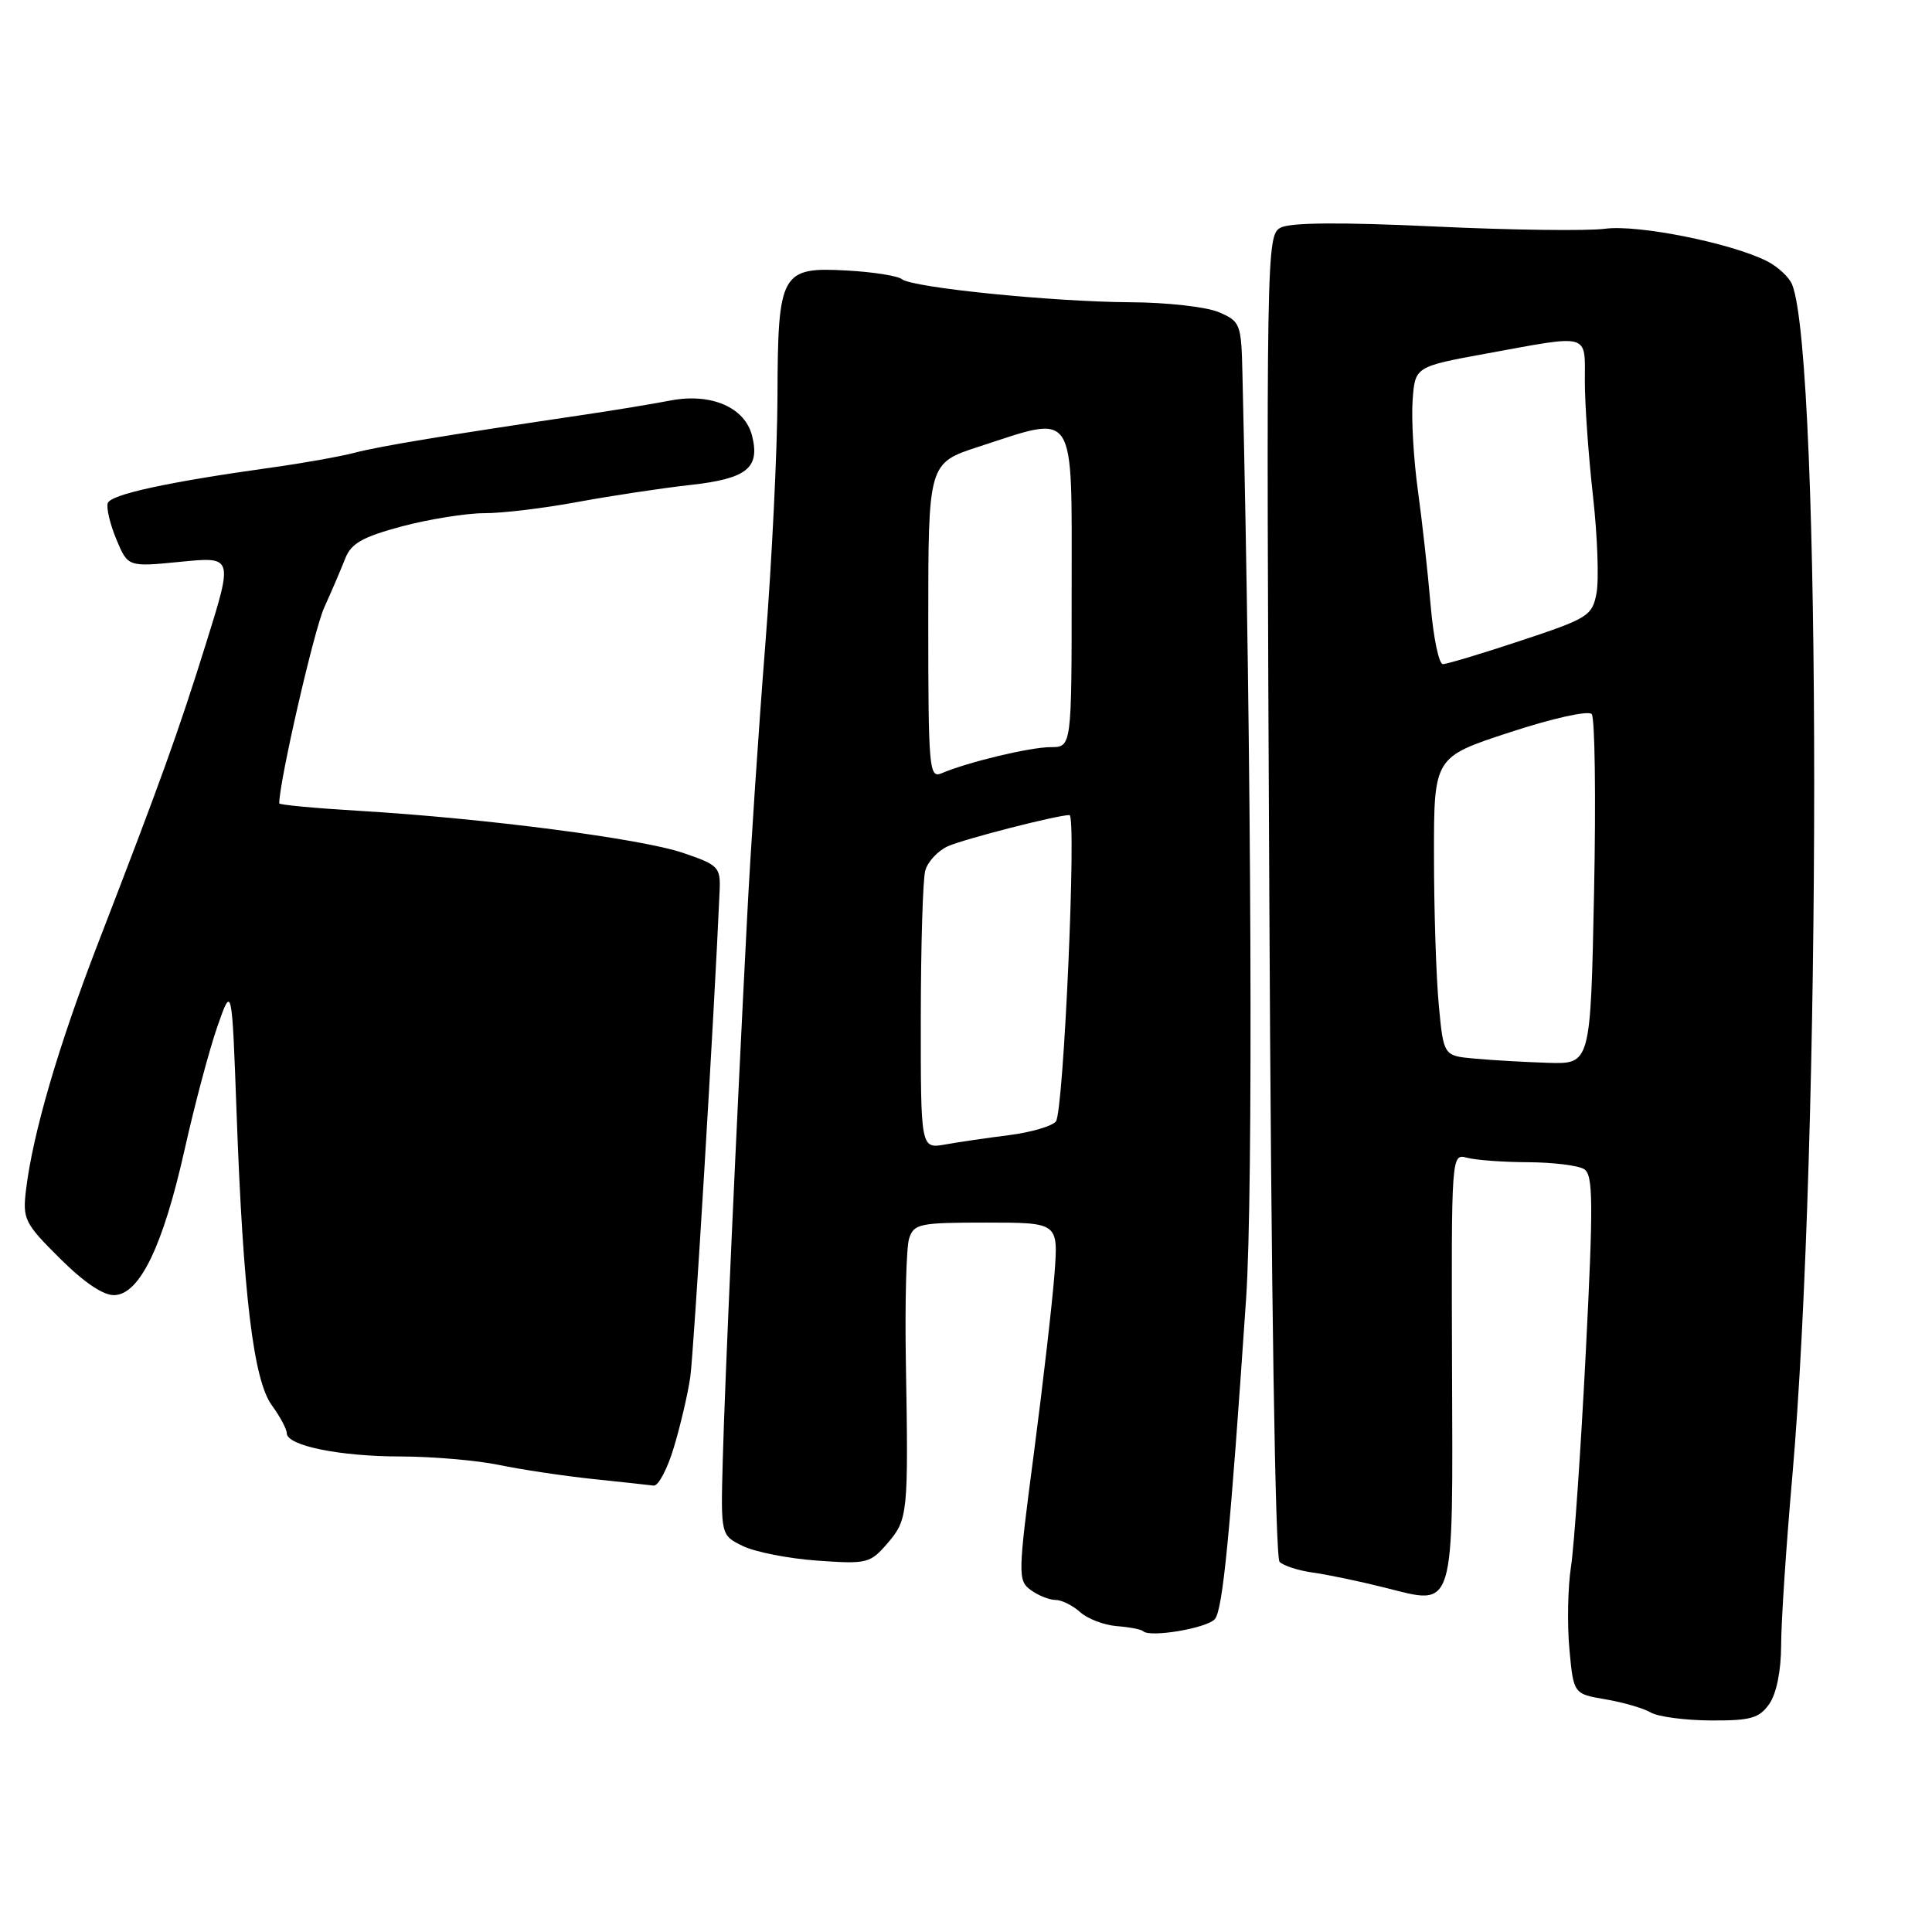 <?xml version="1.0" encoding="UTF-8" standalone="no"?>
<!DOCTYPE svg PUBLIC "-//W3C//DTD SVG 1.1//EN" "http://www.w3.org/Graphics/SVG/1.1/DTD/svg11.dtd" >
<svg xmlns="http://www.w3.org/2000/svg" xmlns:xlink="http://www.w3.org/1999/xlink" version="1.1" viewBox="0 0 256 256">
 <g >
 <path fill="currentColor"
d=" M 234.44 225.78 C 235.39 224.42 236.00 221.40 236.01 218.03 C 236.01 214.99 236.66 205.07 237.46 196.00 C 241.36 151.67 241.37 47.50 237.47 37.71 C 237.08 36.73 235.57 35.33 234.13 34.60 C 229.34 32.19 217.02 29.73 212.68 30.31 C 210.38 30.62 200.20 30.49 190.05 30.01 C 177.70 29.43 170.97 29.48 169.68 30.17 C 167.81 31.17 167.77 33.21 168.19 118.60 C 168.44 171.61 168.98 206.38 169.55 206.95 C 170.07 207.47 172.07 208.12 174.00 208.38 C 175.93 208.65 180.20 209.54 183.50 210.37 C 192.89 212.73 192.52 213.96 192.40 180.88 C 192.31 152.88 192.31 152.85 194.40 153.41 C 195.56 153.72 199.20 153.99 202.50 154.00 C 205.80 154.02 209.13 154.43 209.91 154.92 C 211.10 155.68 211.14 159.27 210.12 179.27 C 209.46 192.18 208.58 204.93 208.16 207.62 C 207.75 210.30 207.65 215.19 207.95 218.48 C 208.50 224.45 208.50 224.45 212.74 225.17 C 215.08 225.57 217.78 226.35 218.74 226.92 C 219.71 227.48 223.29 227.95 226.69 227.97 C 231.98 228.00 233.11 227.67 234.44 225.78 Z  M 160.98 214.53 C 162.03 213.26 162.99 203.39 165.12 172.00 C 166.06 158.01 165.84 101.17 164.63 49.57 C 164.48 42.89 164.36 42.59 161.49 41.36 C 159.84 40.66 154.58 40.07 149.79 40.05 C 139.47 39.99 120.92 38.12 119.50 36.99 C 118.95 36.55 115.71 36.04 112.29 35.85 C 103.48 35.35 103.07 36.08 103.02 52.50 C 103.00 59.65 102.27 74.50 101.40 85.50 C 100.53 96.50 99.45 112.70 99.00 121.50 C 97.54 149.74 96.04 183.21 95.77 193.47 C 95.50 203.43 95.50 203.43 98.44 204.86 C 100.06 205.65 104.49 206.52 108.29 206.79 C 114.89 207.26 115.30 207.16 117.60 204.49 C 120.31 201.33 120.38 200.64 120.03 180.37 C 119.90 172.60 120.09 165.29 120.46 164.12 C 121.09 162.15 121.83 162.00 130.68 162.00 C 140.23 162.00 140.23 162.00 139.73 168.75 C 139.45 172.46 138.23 183.12 137.01 192.44 C 134.87 208.70 134.86 209.42 136.58 210.69 C 137.57 211.41 139.05 212.00 139.86 212.00 C 140.68 212.00 142.14 212.73 143.12 213.61 C 144.10 214.50 146.29 215.33 147.97 215.47 C 149.66 215.60 151.23 215.90 151.47 216.14 C 152.36 217.03 159.97 215.74 160.98 214.53 Z  M 89.30 191.75 C 90.17 188.86 91.14 184.70 91.46 182.50 C 91.93 179.33 94.65 134.26 95.35 118.11 C 95.49 114.89 95.24 114.62 90.50 113.01 C 84.98 111.13 64.41 108.45 47.75 107.45 C 41.84 107.10 37.00 106.65 37.00 106.45 C 37.00 103.55 41.61 83.47 42.96 80.50 C 43.96 78.30 45.21 75.37 45.75 73.99 C 46.54 71.99 48.05 71.14 53.28 69.74 C 56.88 68.79 61.78 68.00 64.16 68.00 C 66.55 68.01 72.10 67.34 76.50 66.52 C 80.90 65.71 87.61 64.69 91.40 64.27 C 98.98 63.43 100.73 62.03 99.65 57.73 C 98.70 53.97 94.22 52.04 88.84 53.07 C 86.45 53.53 81.35 54.37 77.50 54.94 C 59.14 57.66 50.21 59.14 47.00 59.99 C 45.08 60.49 40.12 61.38 36.00 61.95 C 22.23 63.87 14.66 65.51 14.28 66.67 C 14.07 67.30 14.58 69.46 15.42 71.47 C 16.95 75.13 16.95 75.13 23.92 74.44 C 30.89 73.75 30.89 73.75 27.34 85.13 C 23.58 97.16 21.37 103.29 13.01 124.94 C 7.73 138.61 4.35 150.18 3.45 157.64 C 2.98 161.55 3.24 162.08 7.95 166.76 C 11.19 169.98 13.74 171.69 15.20 171.61 C 18.54 171.45 21.61 165.06 24.45 152.38 C 25.79 146.39 27.75 139.03 28.81 136.00 C 30.73 130.50 30.73 130.50 31.35 147.50 C 32.22 171.57 33.59 182.89 36.02 186.21 C 37.11 187.70 38.00 189.37 38.00 189.91 C 38.00 191.56 45.02 192.99 53.11 192.99 C 57.30 193.00 63.15 193.50 66.11 194.11 C 69.08 194.73 74.65 195.56 78.50 195.97 C 82.35 196.37 86.00 196.77 86.61 196.85 C 87.23 196.93 88.44 194.64 89.30 191.75 Z  M 195.39 140.27 C 191.28 139.90 191.28 139.90 190.65 133.20 C 190.30 129.51 190.01 120.61 190.01 113.41 C 190.00 100.32 190.00 100.32 200.07 97.03 C 205.73 95.17 210.47 94.12 210.91 94.62 C 211.33 95.10 211.48 105.74 211.22 118.25 C 210.76 141.00 210.76 141.00 205.13 140.83 C 202.03 140.73 197.65 140.48 195.39 140.27 Z  M 189.57 80.25 C 189.21 75.99 188.45 69.12 187.88 65.00 C 187.31 60.88 187.00 55.49 187.18 53.04 C 187.50 48.58 187.50 48.58 197.00 46.84 C 210.82 44.31 210.00 44.08 210.00 50.54 C 210.00 53.59 210.48 60.42 211.08 65.73 C 211.67 71.03 211.88 76.81 211.55 78.57 C 210.99 81.59 210.46 81.93 201.55 84.88 C 196.38 86.60 191.71 88.00 191.19 88.00 C 190.66 88.00 189.94 84.51 189.57 80.25 Z  M 122.01 134.86 C 122.02 125.31 122.28 116.54 122.60 115.37 C 122.91 114.20 124.26 112.75 125.58 112.14 C 127.68 111.19 140.09 108.00 141.71 108.00 C 142.68 108.00 140.94 147.37 139.91 148.60 C 139.39 149.23 136.61 150.04 133.73 150.41 C 130.85 150.77 127.04 151.33 125.25 151.65 C 122.00 152.22 122.00 152.22 122.01 134.86 Z  M 123.00 82.29 C 123.00 61.36 123.00 61.36 129.75 59.17 C 142.72 54.95 142.00 53.85 142.00 78.00 C 142.00 99.00 142.00 99.00 139.22 99.00 C 136.50 99.00 128.23 100.98 124.75 102.47 C 123.12 103.16 123.00 101.84 123.00 82.29 Z "/>
</g>
</svg>